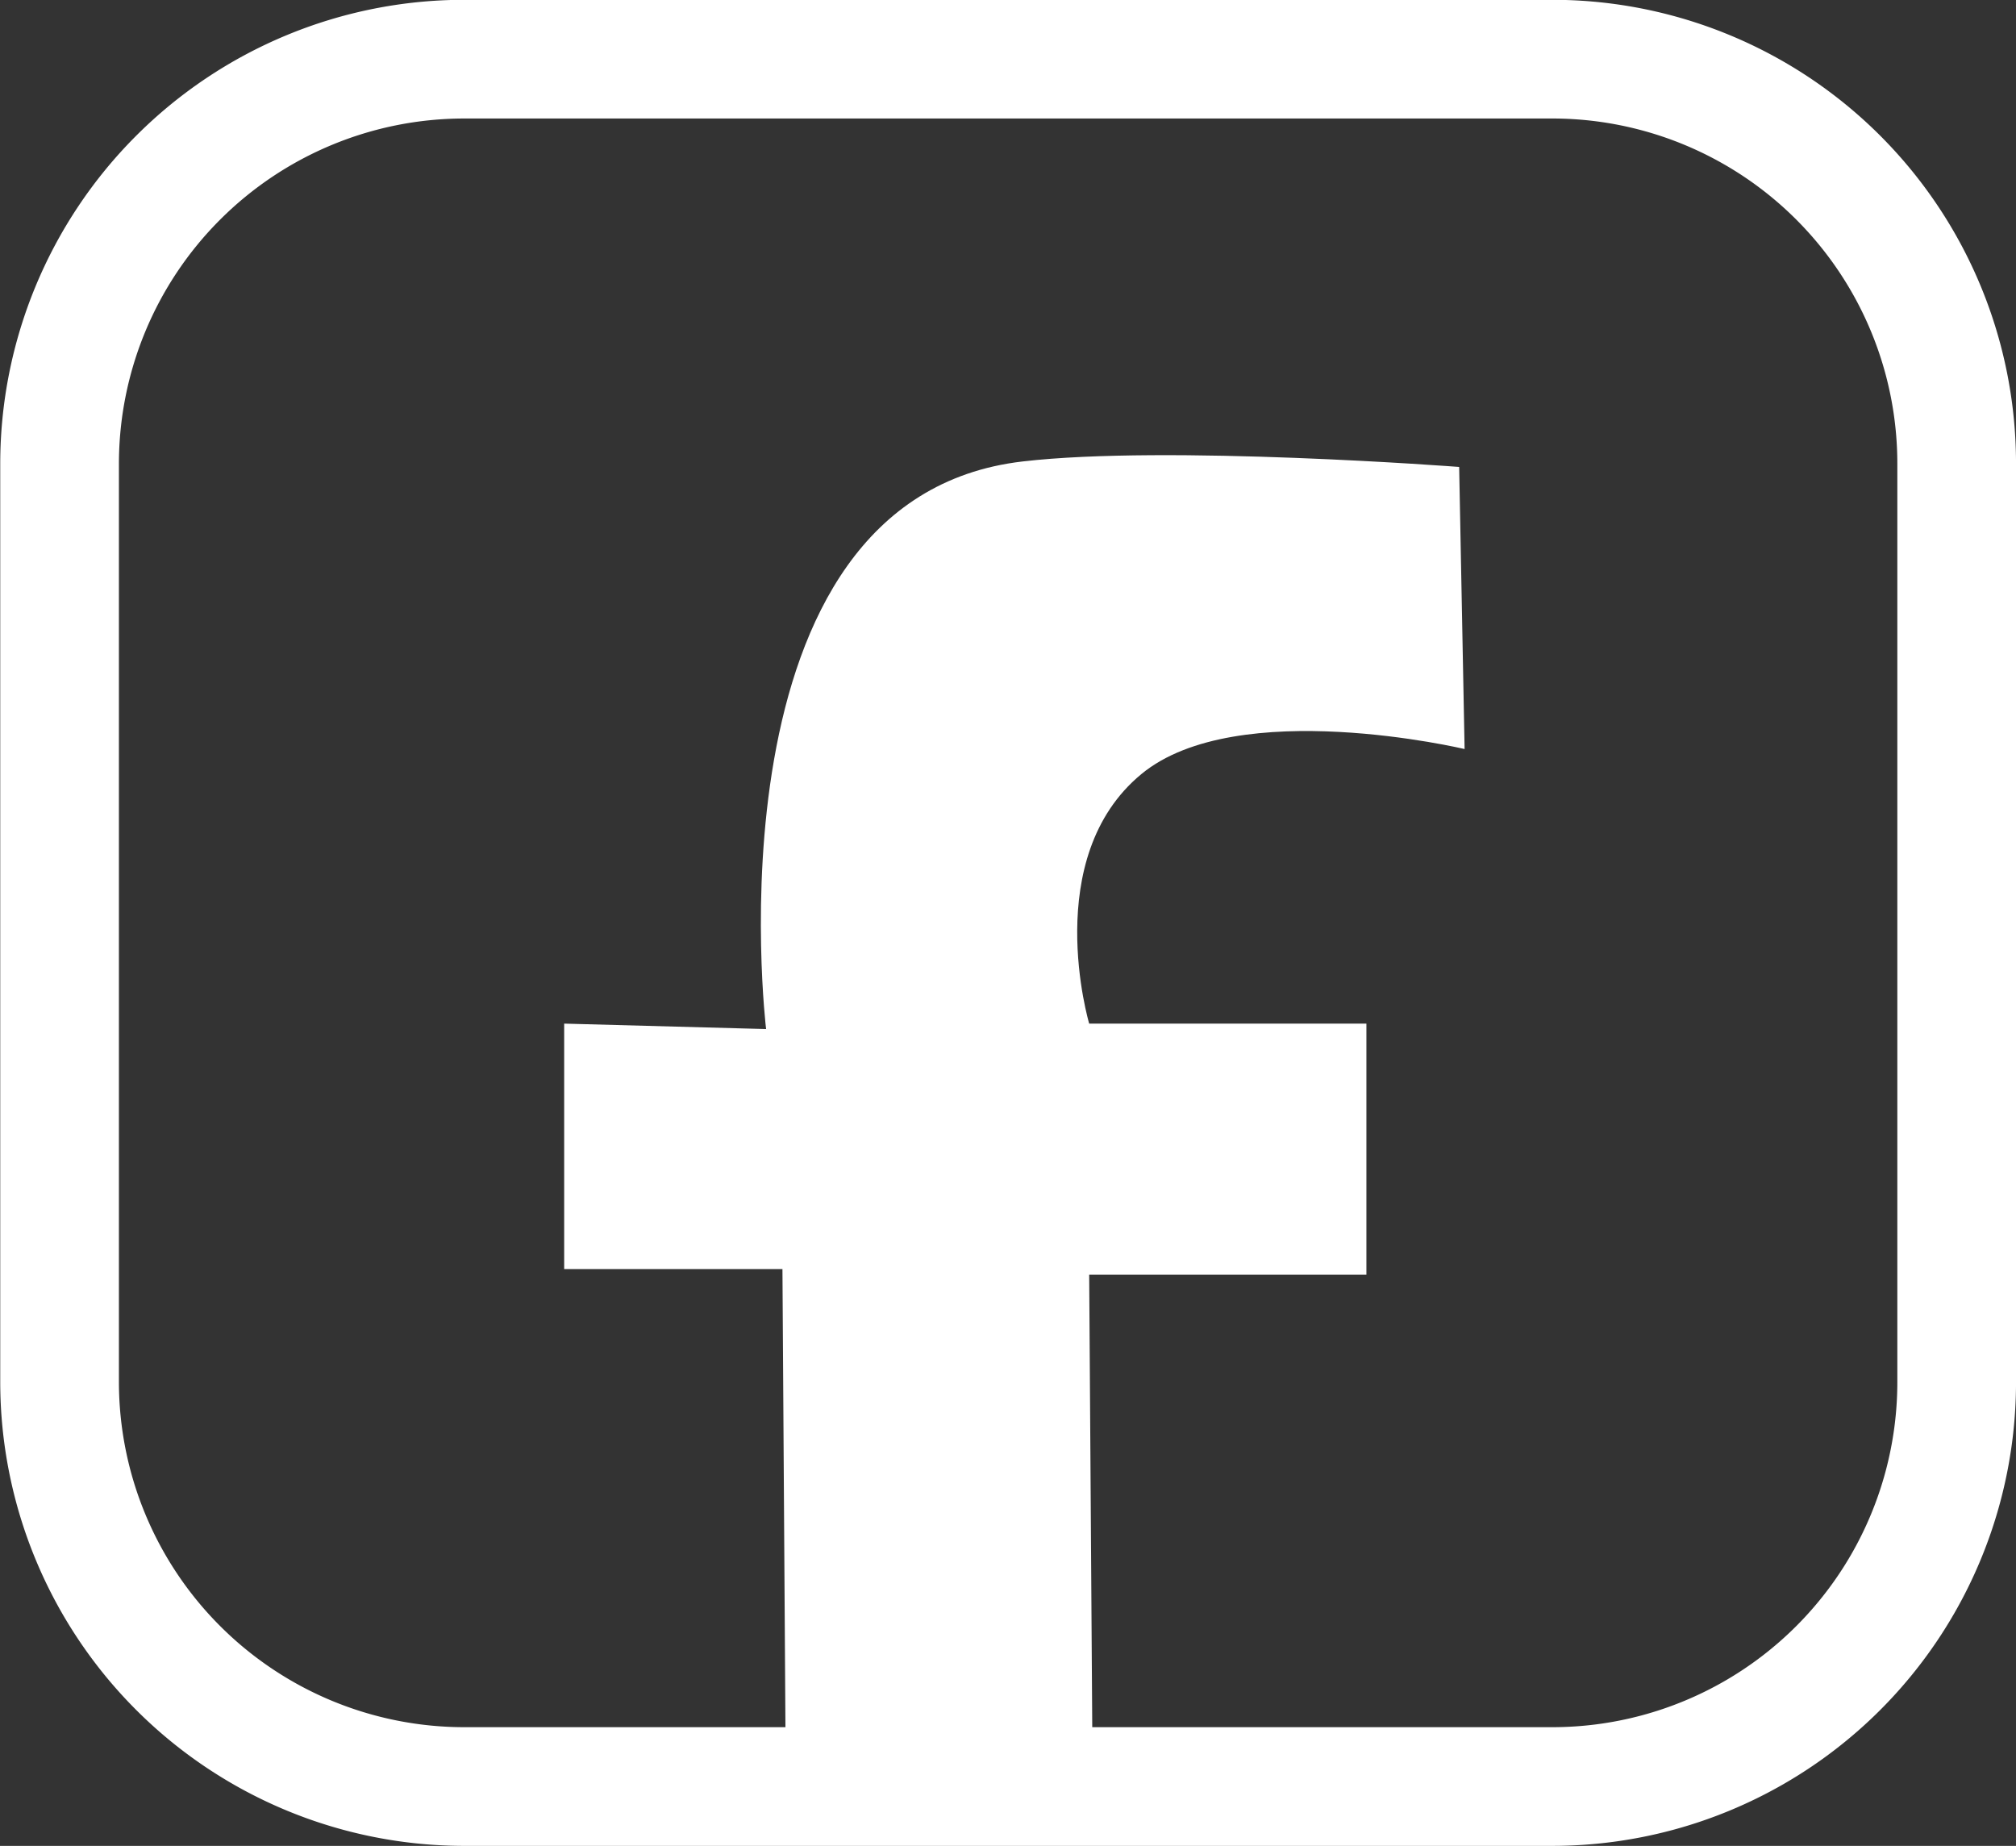 <svg xmlns="http://www.w3.org/2000/svg" viewBox="0 0 478.15 437.77"><rect x="0" y="0" width="478.15" height="437.77" fill="#333333" stroke="none"/><defs><style>.a{fill:none;stroke:#fff;stroke-linecap:round;stroke-linejoin:round;stroke-width:28.15px;}.b{fill:#fff;fill-rule:evenodd;}</style></defs><path class="a" d="M481,147.15a95.92,95.92,0,0,0-95.93-96H127a96,96,0,0,0-95.95,96V364.88a96,96,0,0,0,96,95.93H385.07A95.92,95.92,0,0,0,481,364.88Z" transform="translate(-16.92 -37.12)"/><path class="b" d="M203.23,450.1l-.73-112H150.73V279.88l47.89,1.29s-15.21-125.75,60.83-134.61c34.28-4,103.55,1.3,103.55,1.3l1.29,66.9s-53.93-12.8-76.64,5.92c-24.11,19.86-12.4,59.2-12.4,59.2H341v59.54H275.25L276,450.1Z" transform="translate(-16.92 -37.12)"/></svg>